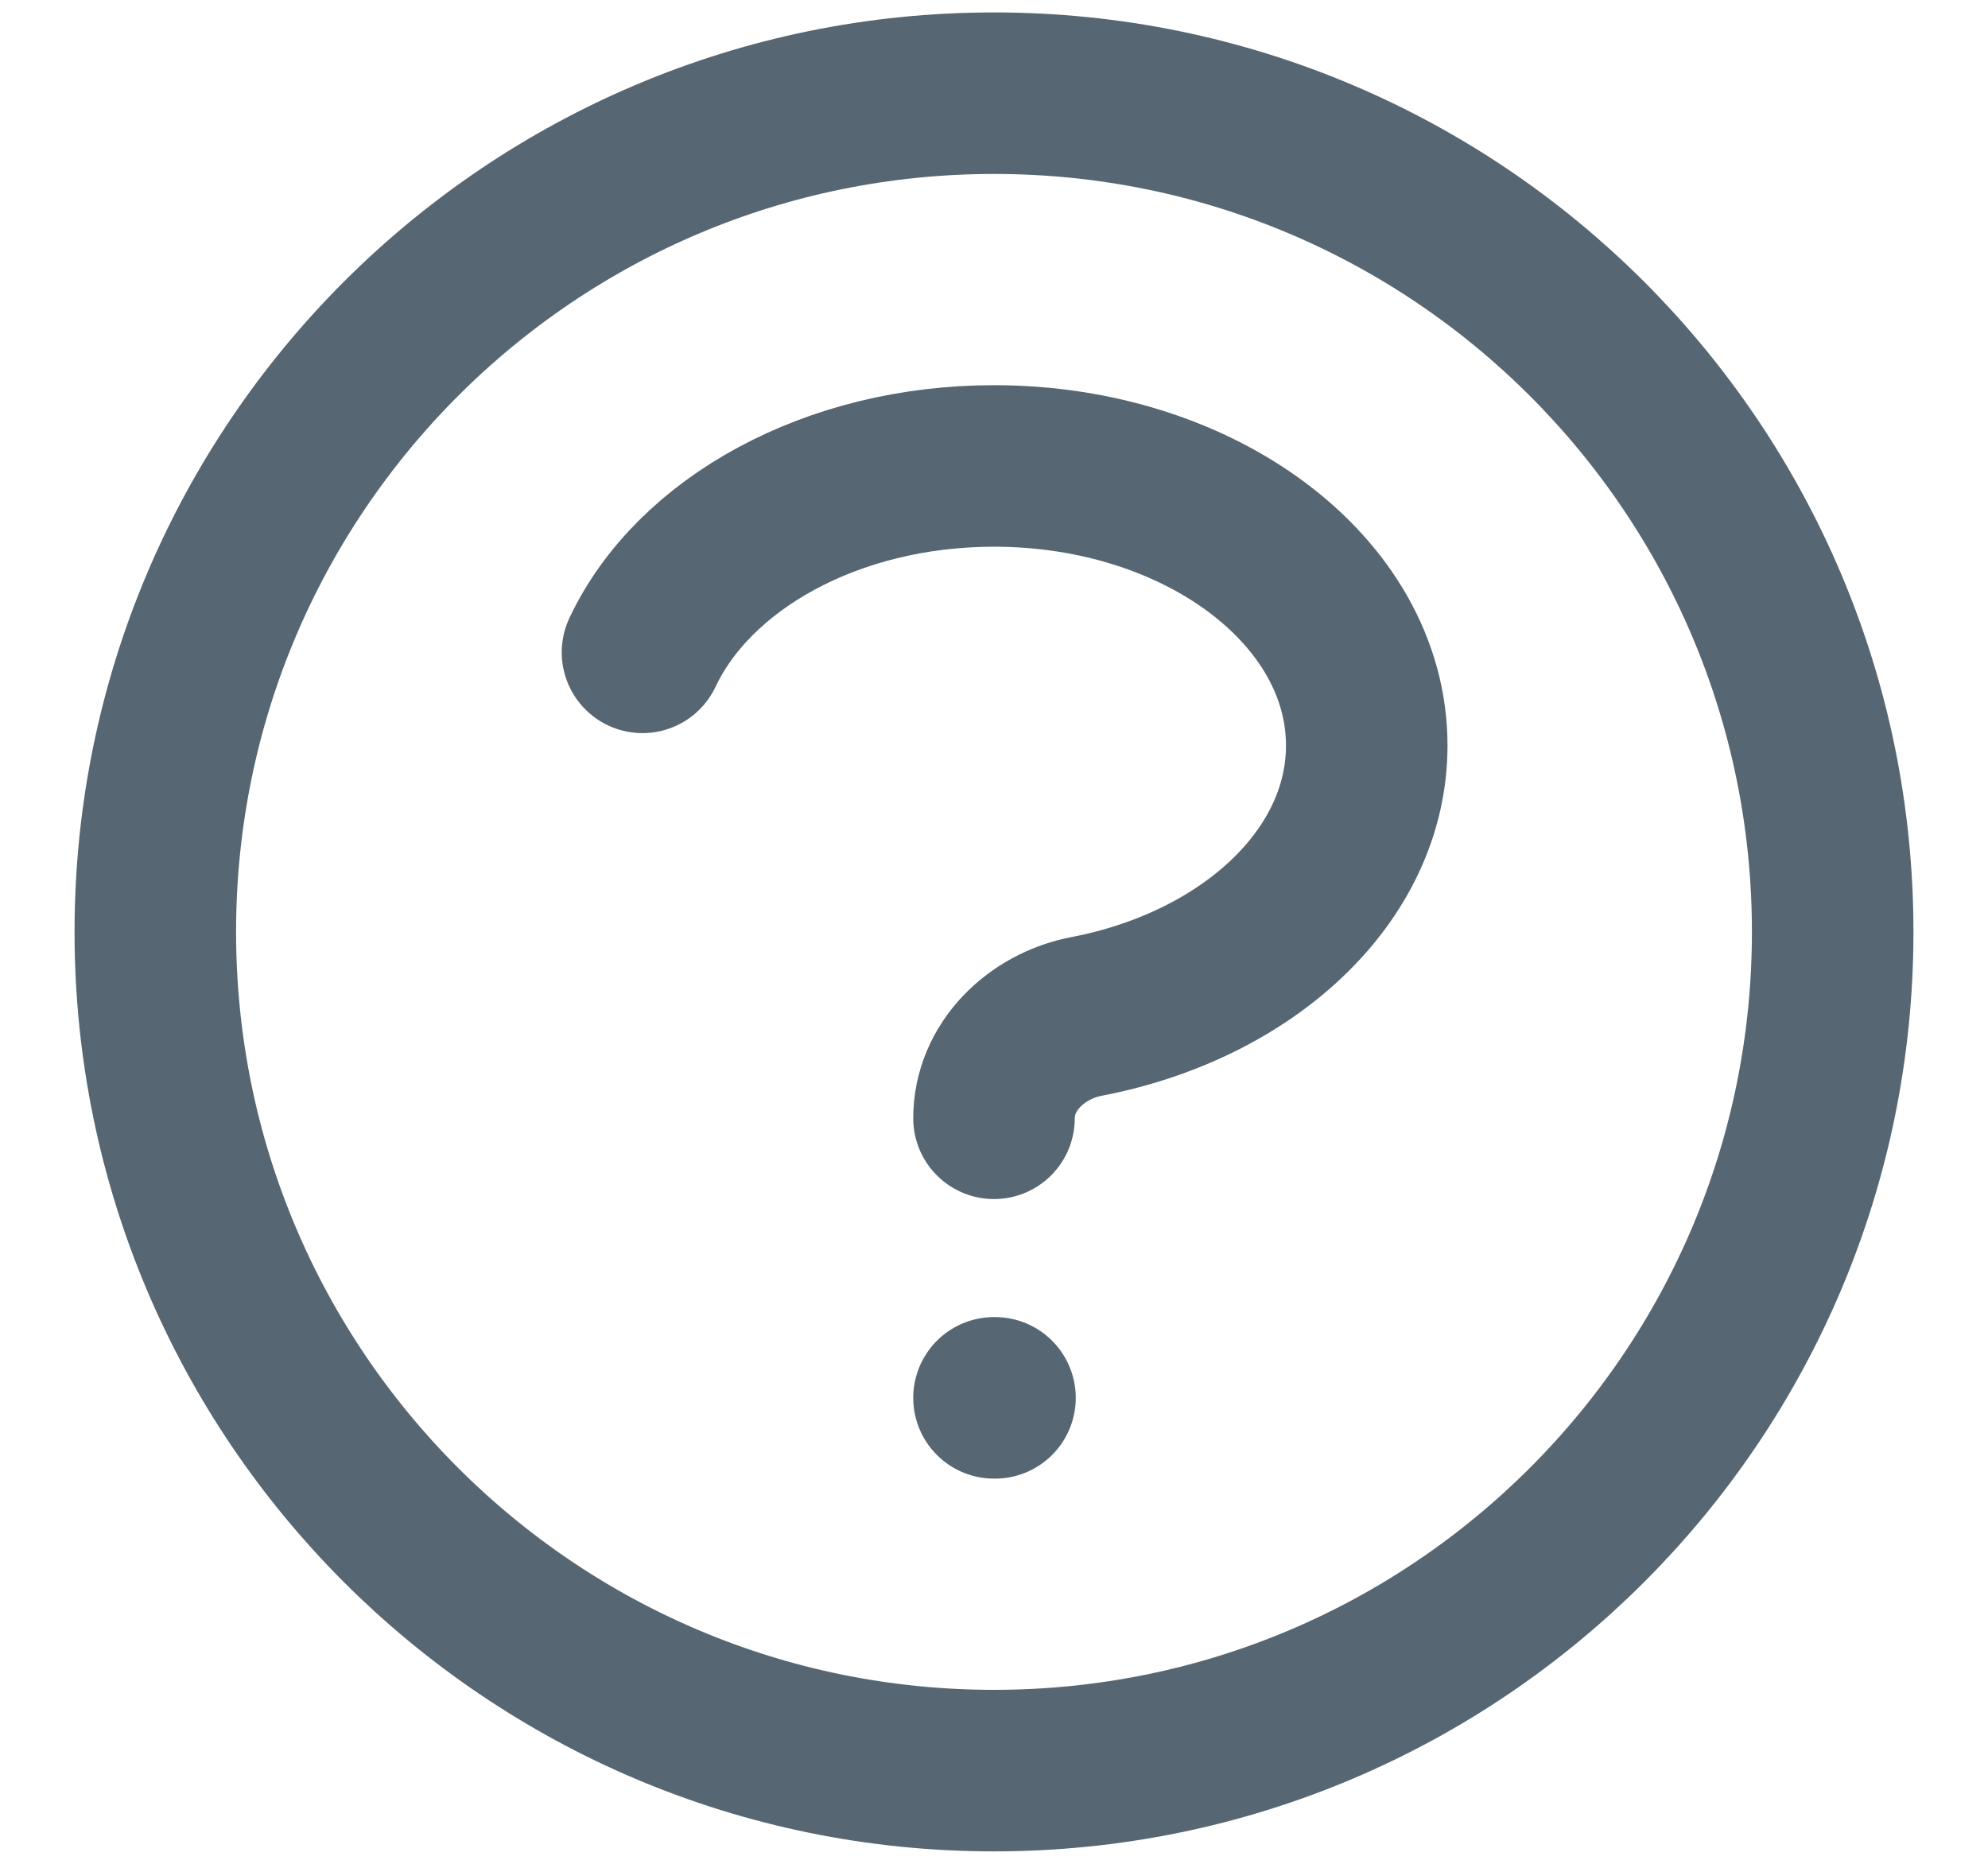 <svg width="16" height="15" viewBox="0 0 16 15" fill="none" xmlns="http://www.w3.org/2000/svg">
<path d="M5.171 5.25C5.583 4.376 6.694 3.75 8 3.75C9.657 3.75 11 4.757 11 6C11 7.05 10.042 7.931 8.746 8.18C8.339 8.258 8 8.586 8 9M8 11.25H8.008M14.75 7.5C14.75 11.228 11.728 14.25 8 14.25C4.272 14.25 1.25 11.228 1.25 7.5C1.25 3.772 4.272 0.75 8 0.75C11.728 0.75 14.75 3.772 14.75 7.5Z" stroke="#566672" stroke-width="1.3" stroke-linecap="round" stroke-linejoin="round"/>
</svg>
